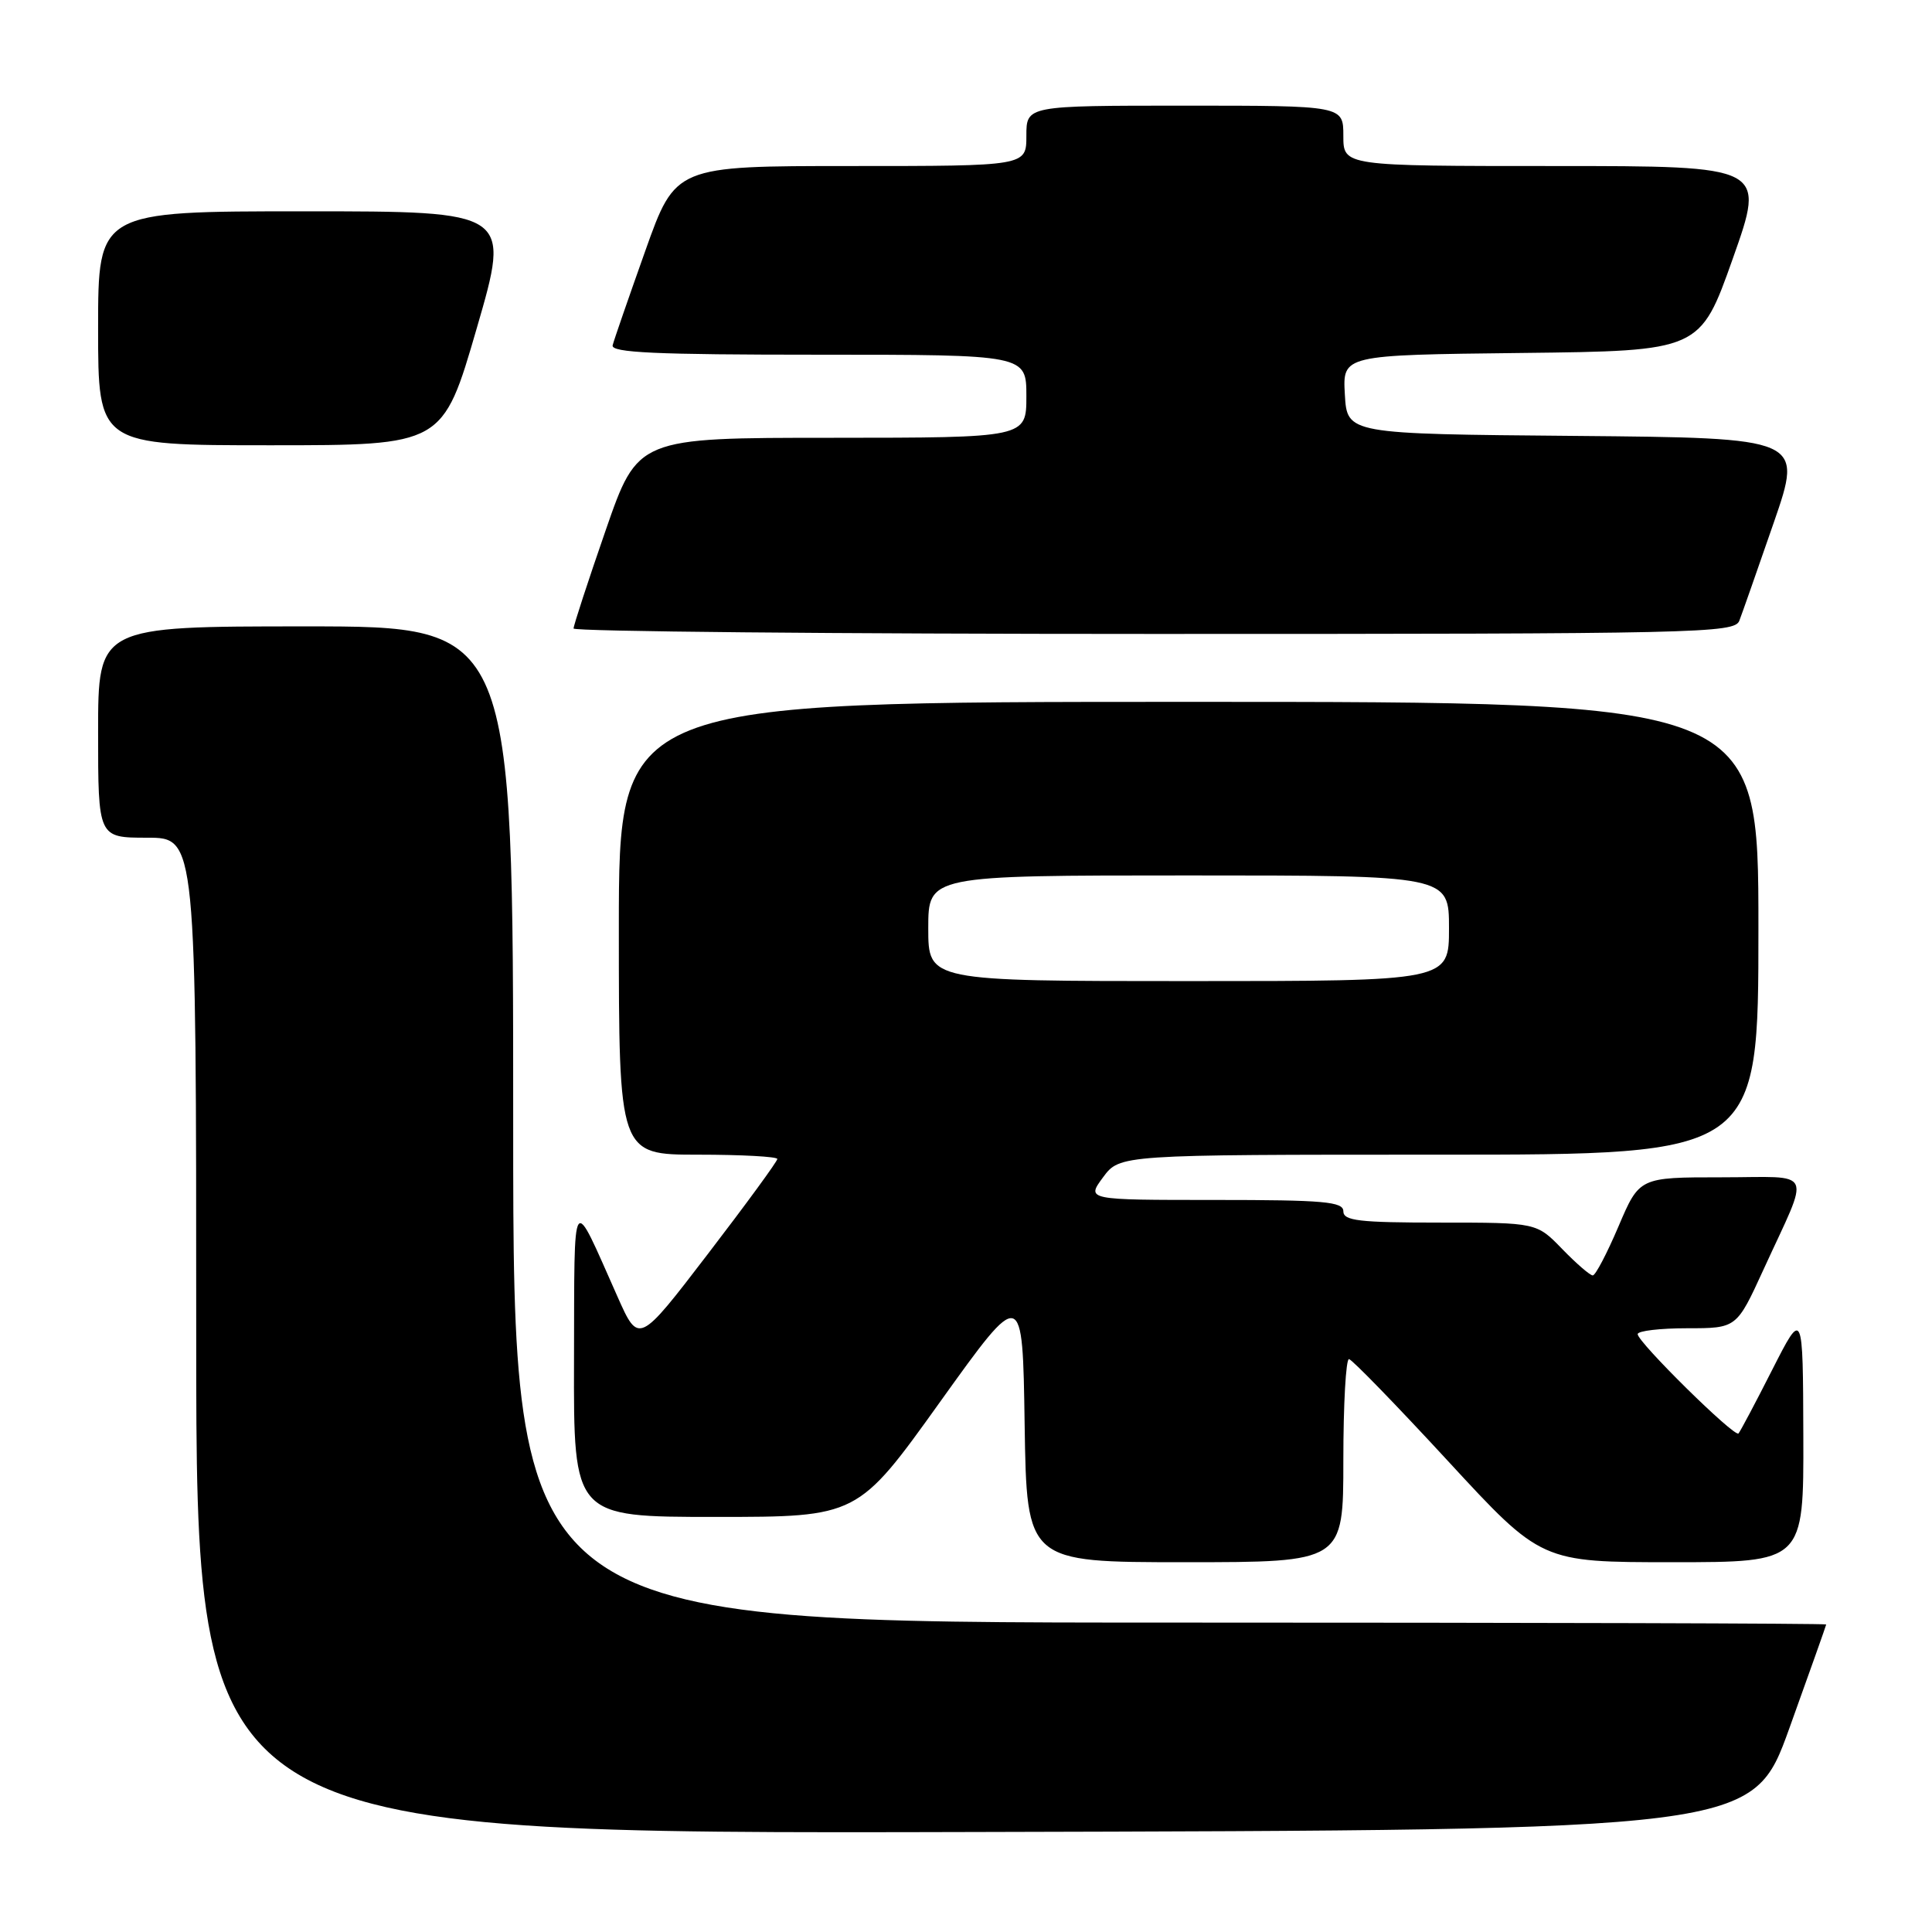 <?xml version="1.0" encoding="UTF-8" standalone="no"?>
<!DOCTYPE svg PUBLIC "-//W3C//DTD SVG 1.1//EN" "http://www.w3.org/Graphics/SVG/1.1/DTD/svg11.dtd" >
<svg xmlns="http://www.w3.org/2000/svg" xmlns:xlink="http://www.w3.org/1999/xlink" version="1.1" viewBox="0 0 256 256">
 <g >
 <path fill="currentColor"
d=" M 237.10 229.00 C 239.77 221.57 241.97 215.39 241.98 215.25 C 241.99 215.11 202.85 215.00 155.00 215.00 C 68.00 215.00 68.00 215.00 68.00 149.00 C 68.00 83.00 68.00 83.00 40.50 83.00 C 13.00 83.00 13.00 83.00 13.00 97.00 C 13.00 111.00 13.00 111.00 19.50 111.00 C 26.00 111.00 26.00 111.00 26.00 177.00 C 26.00 243.01 26.00 243.01 129.12 242.75 C 232.24 242.50 232.24 242.50 237.10 229.00 Z  M 178.00 193.50 C 178.00 186.07 178.34 180.04 178.75 180.09 C 179.16 180.14 185.06 186.22 191.86 193.59 C 204.23 207.00 204.23 207.00 221.61 207.00 C 239.00 207.00 239.00 207.00 238.95 190.25 C 238.90 173.50 238.90 173.50 234.83 181.50 C 232.60 185.90 230.58 189.70 230.36 189.94 C 229.84 190.50 217.00 177.84 217.00 176.78 C 217.00 176.35 219.95 176.00 223.56 176.00 C 230.11 176.00 230.11 176.00 233.66 168.25 C 239.94 154.53 240.61 156.00 228.09 156.00 C 217.23 156.00 217.23 156.00 214.46 162.50 C 212.94 166.07 211.41 169.00 211.05 169.00 C 210.69 169.00 208.87 167.43 207.00 165.50 C 203.61 162.00 203.61 162.00 190.80 162.00 C 180.09 162.00 178.00 161.76 178.00 160.50 C 178.00 159.23 175.44 159.00 160.97 159.00 C 143.94 159.00 143.94 159.00 146.16 156.00 C 148.38 153.00 148.38 153.00 190.69 153.00 C 233.00 153.00 233.00 153.00 233.00 123.00 C 233.00 93.00 233.00 93.00 157.50 93.00 C 82.00 93.00 82.00 93.00 82.00 123.00 C 82.00 153.00 82.00 153.00 92.50 153.00 C 98.28 153.00 103.00 153.26 103.00 153.57 C 103.00 153.89 98.87 159.54 93.81 166.14 C 84.63 178.13 84.63 178.13 81.82 171.81 C 75.66 157.98 76.13 157.29 76.06 180.25 C 76.00 201.00 76.00 201.00 94.82 201.00 C 113.65 201.00 113.65 201.00 124.57 185.75 C 135.50 170.50 135.50 170.50 135.77 188.75 C 136.05 207.00 136.05 207.00 157.02 207.00 C 178.00 207.00 178.00 207.00 178.00 193.50 Z  M 230.47 82.25 C 230.84 81.29 232.89 75.44 235.03 69.26 C 238.91 58.03 238.91 58.03 208.71 57.76 C 178.50 57.50 178.50 57.50 178.20 52.27 C 177.90 47.04 177.90 47.04 201.59 46.77 C 225.27 46.50 225.27 46.50 229.61 34.25 C 233.95 22.00 233.95 22.00 205.97 22.00 C 178.00 22.00 178.00 22.00 178.00 18.00 C 178.00 14.00 178.00 14.00 157.00 14.00 C 136.00 14.00 136.00 14.00 136.00 18.00 C 136.00 22.00 136.00 22.00 112.75 22.00 C 89.50 22.00 89.50 22.00 85.50 33.25 C 83.30 39.44 81.35 45.06 81.18 45.75 C 80.92 46.73 86.84 47.00 108.43 47.00 C 136.00 47.00 136.00 47.00 136.00 52.50 C 136.00 58.00 136.00 58.00 110.25 58.01 C 84.50 58.01 84.50 58.01 80.25 70.28 C 77.91 77.03 76.00 82.88 76.00 83.28 C 76.00 83.67 110.60 84.00 152.89 84.00 C 225.20 84.00 229.83 83.90 230.47 82.25 Z  M 63.17 43.50 C 67.67 28.00 67.67 28.00 40.34 28.00 C 13.00 28.00 13.00 28.00 13.00 43.50 C 13.00 59.00 13.00 59.00 35.83 59.00 C 58.67 59.00 58.67 59.00 63.17 43.50 Z  M 123.00 123.00 C 123.00 116.00 123.00 116.00 157.50 116.00 C 192.00 116.00 192.00 116.00 192.00 123.00 C 192.00 130.00 192.00 130.00 157.50 130.00 C 123.00 130.00 123.00 130.00 123.00 123.00 Z "/>
</g>
</svg>